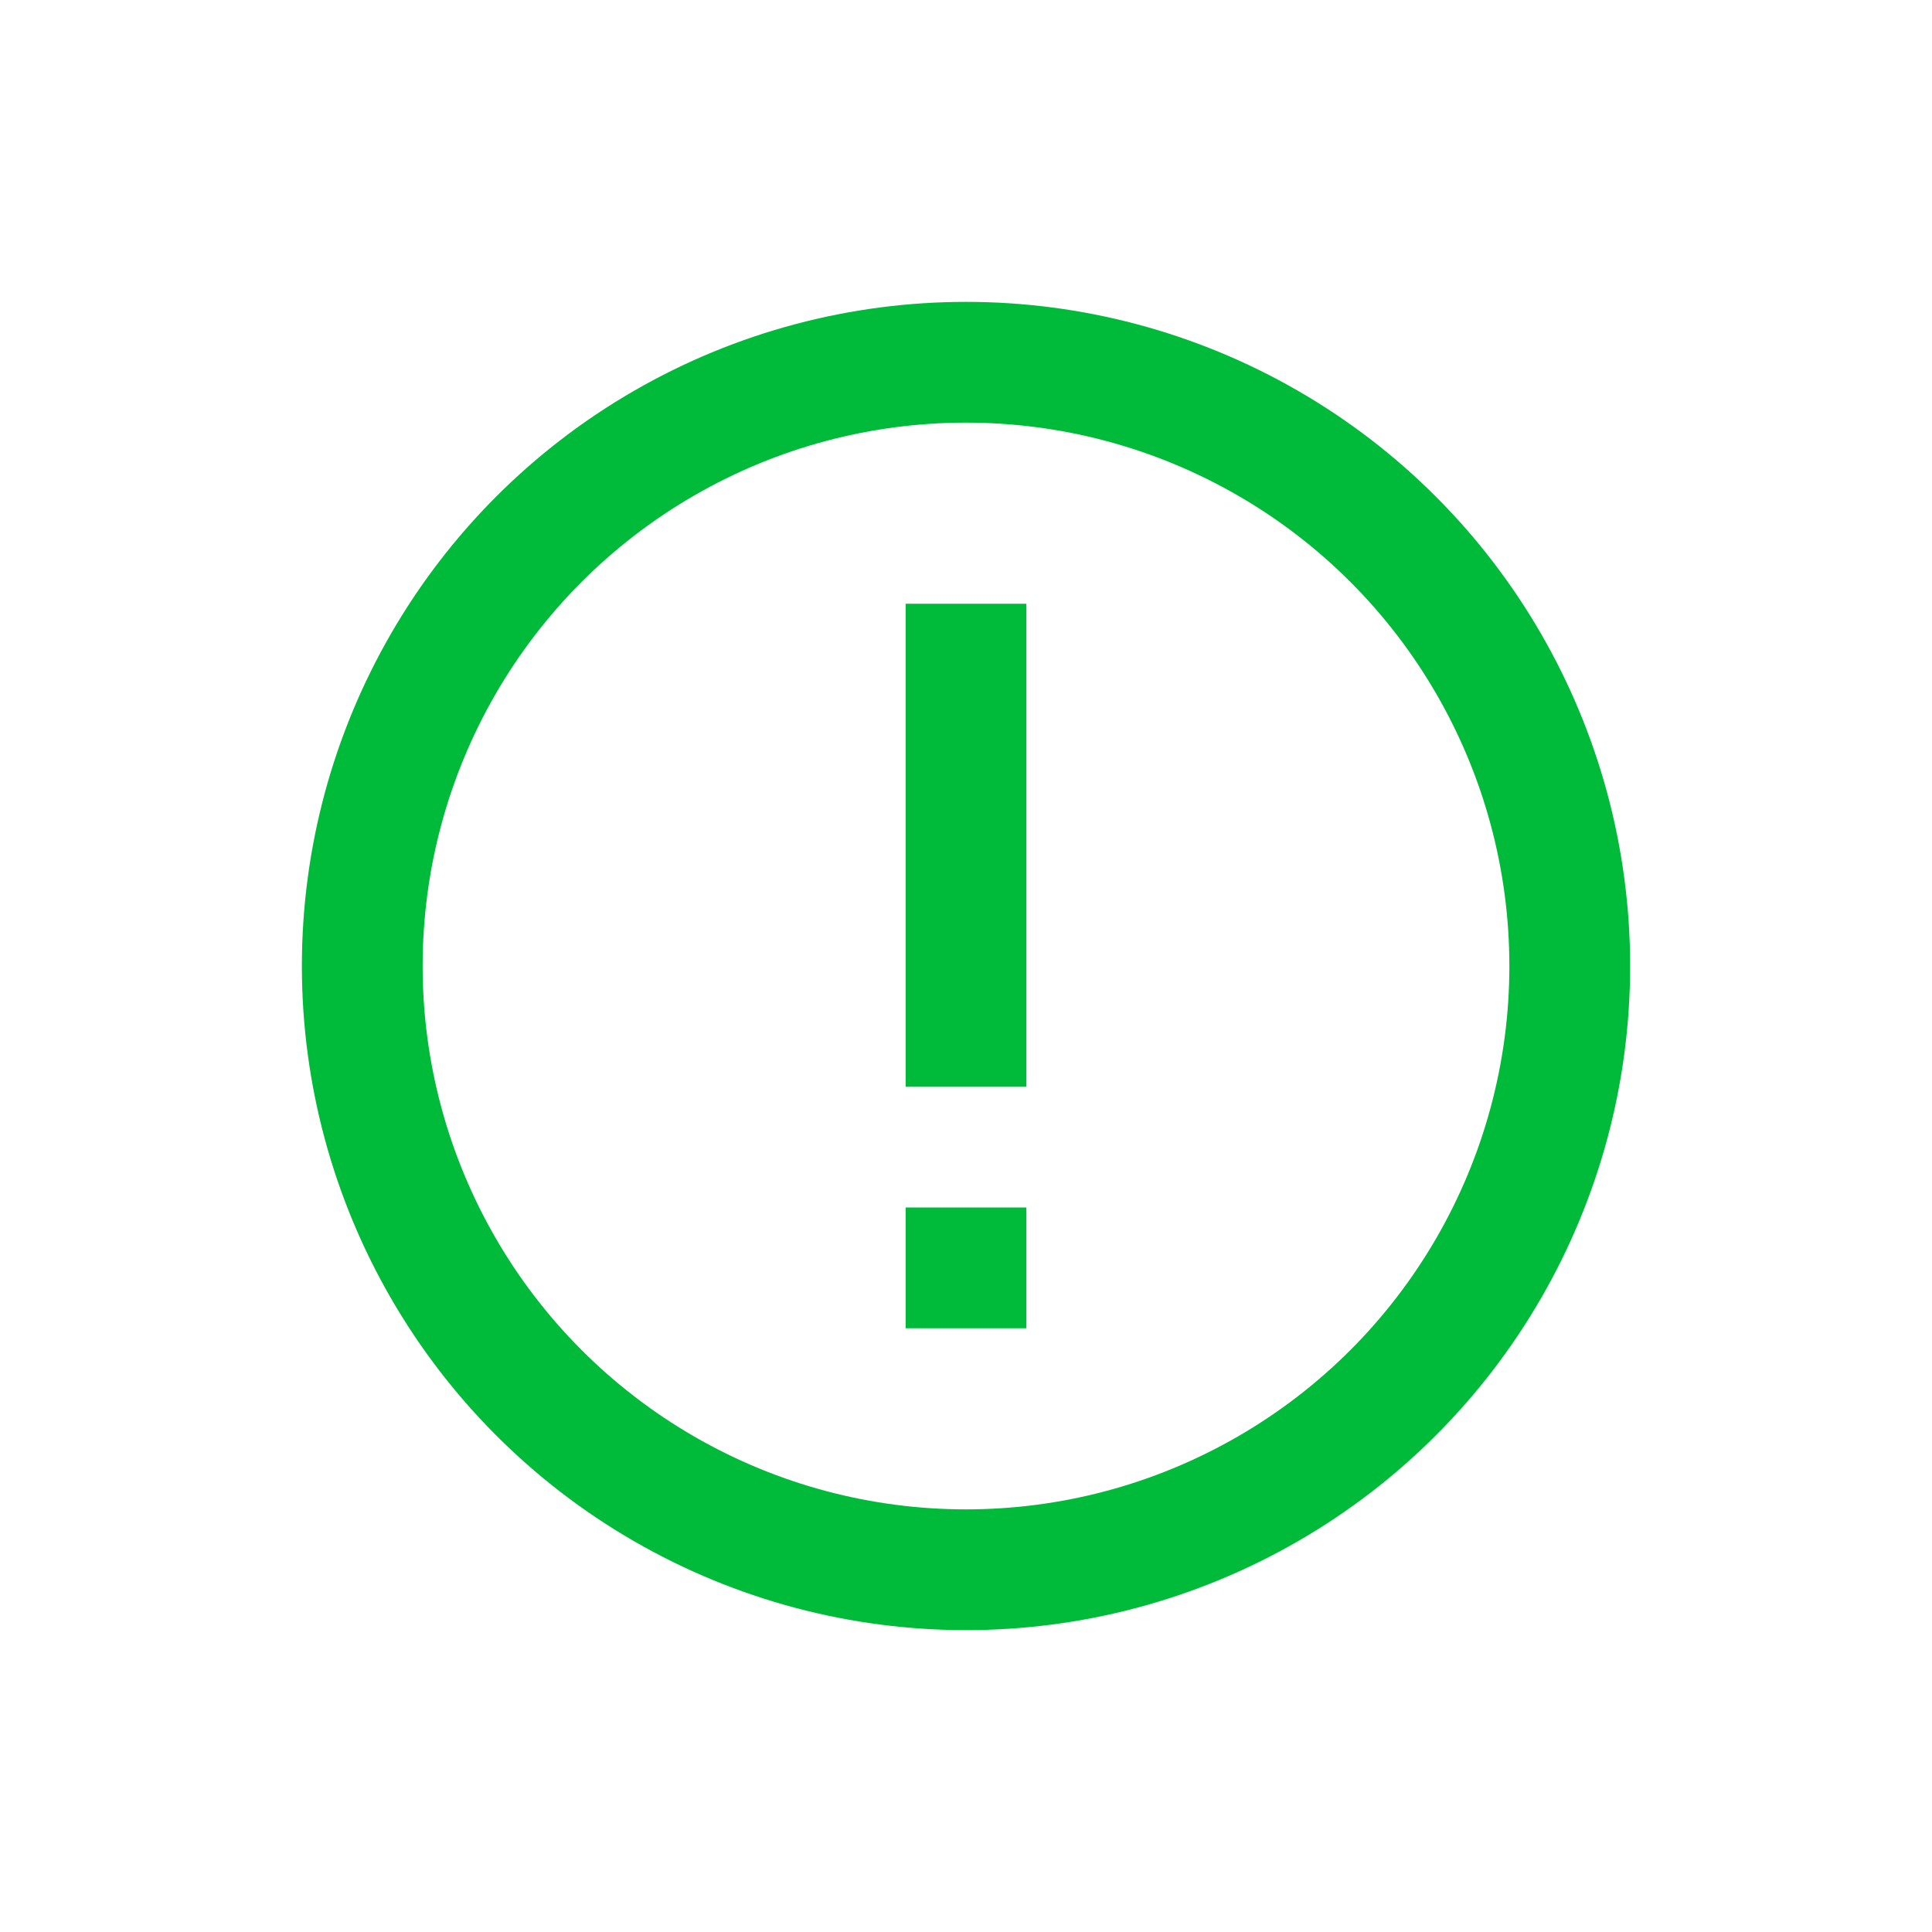 <?xml version="1.0" encoding="UTF-8"?>
<svg width="32px" height="32px" viewBox="0 0 32 32" version="1.1" xmlns="http://www.w3.org/2000/svg" xmlns:xlink="http://www.w3.org/1999/xlink">
    <g id="issues/uncategorized" stroke="none" stroke-width="1" fill="none" fill-rule="evenodd">
        <circle class="state" id="ring" stroke="#00BA39" stroke-width="2" cx="16" cy="16" r="10"></circle>
        <rect class="state" id="exclam" fill="#00BA39" x="15" y="10" width="2" height="8"></rect>
        <rect class="state" id="dot" fill="#00BA39" x="15" y="20" width="2" height="2"></rect>
    </g>
</svg>
